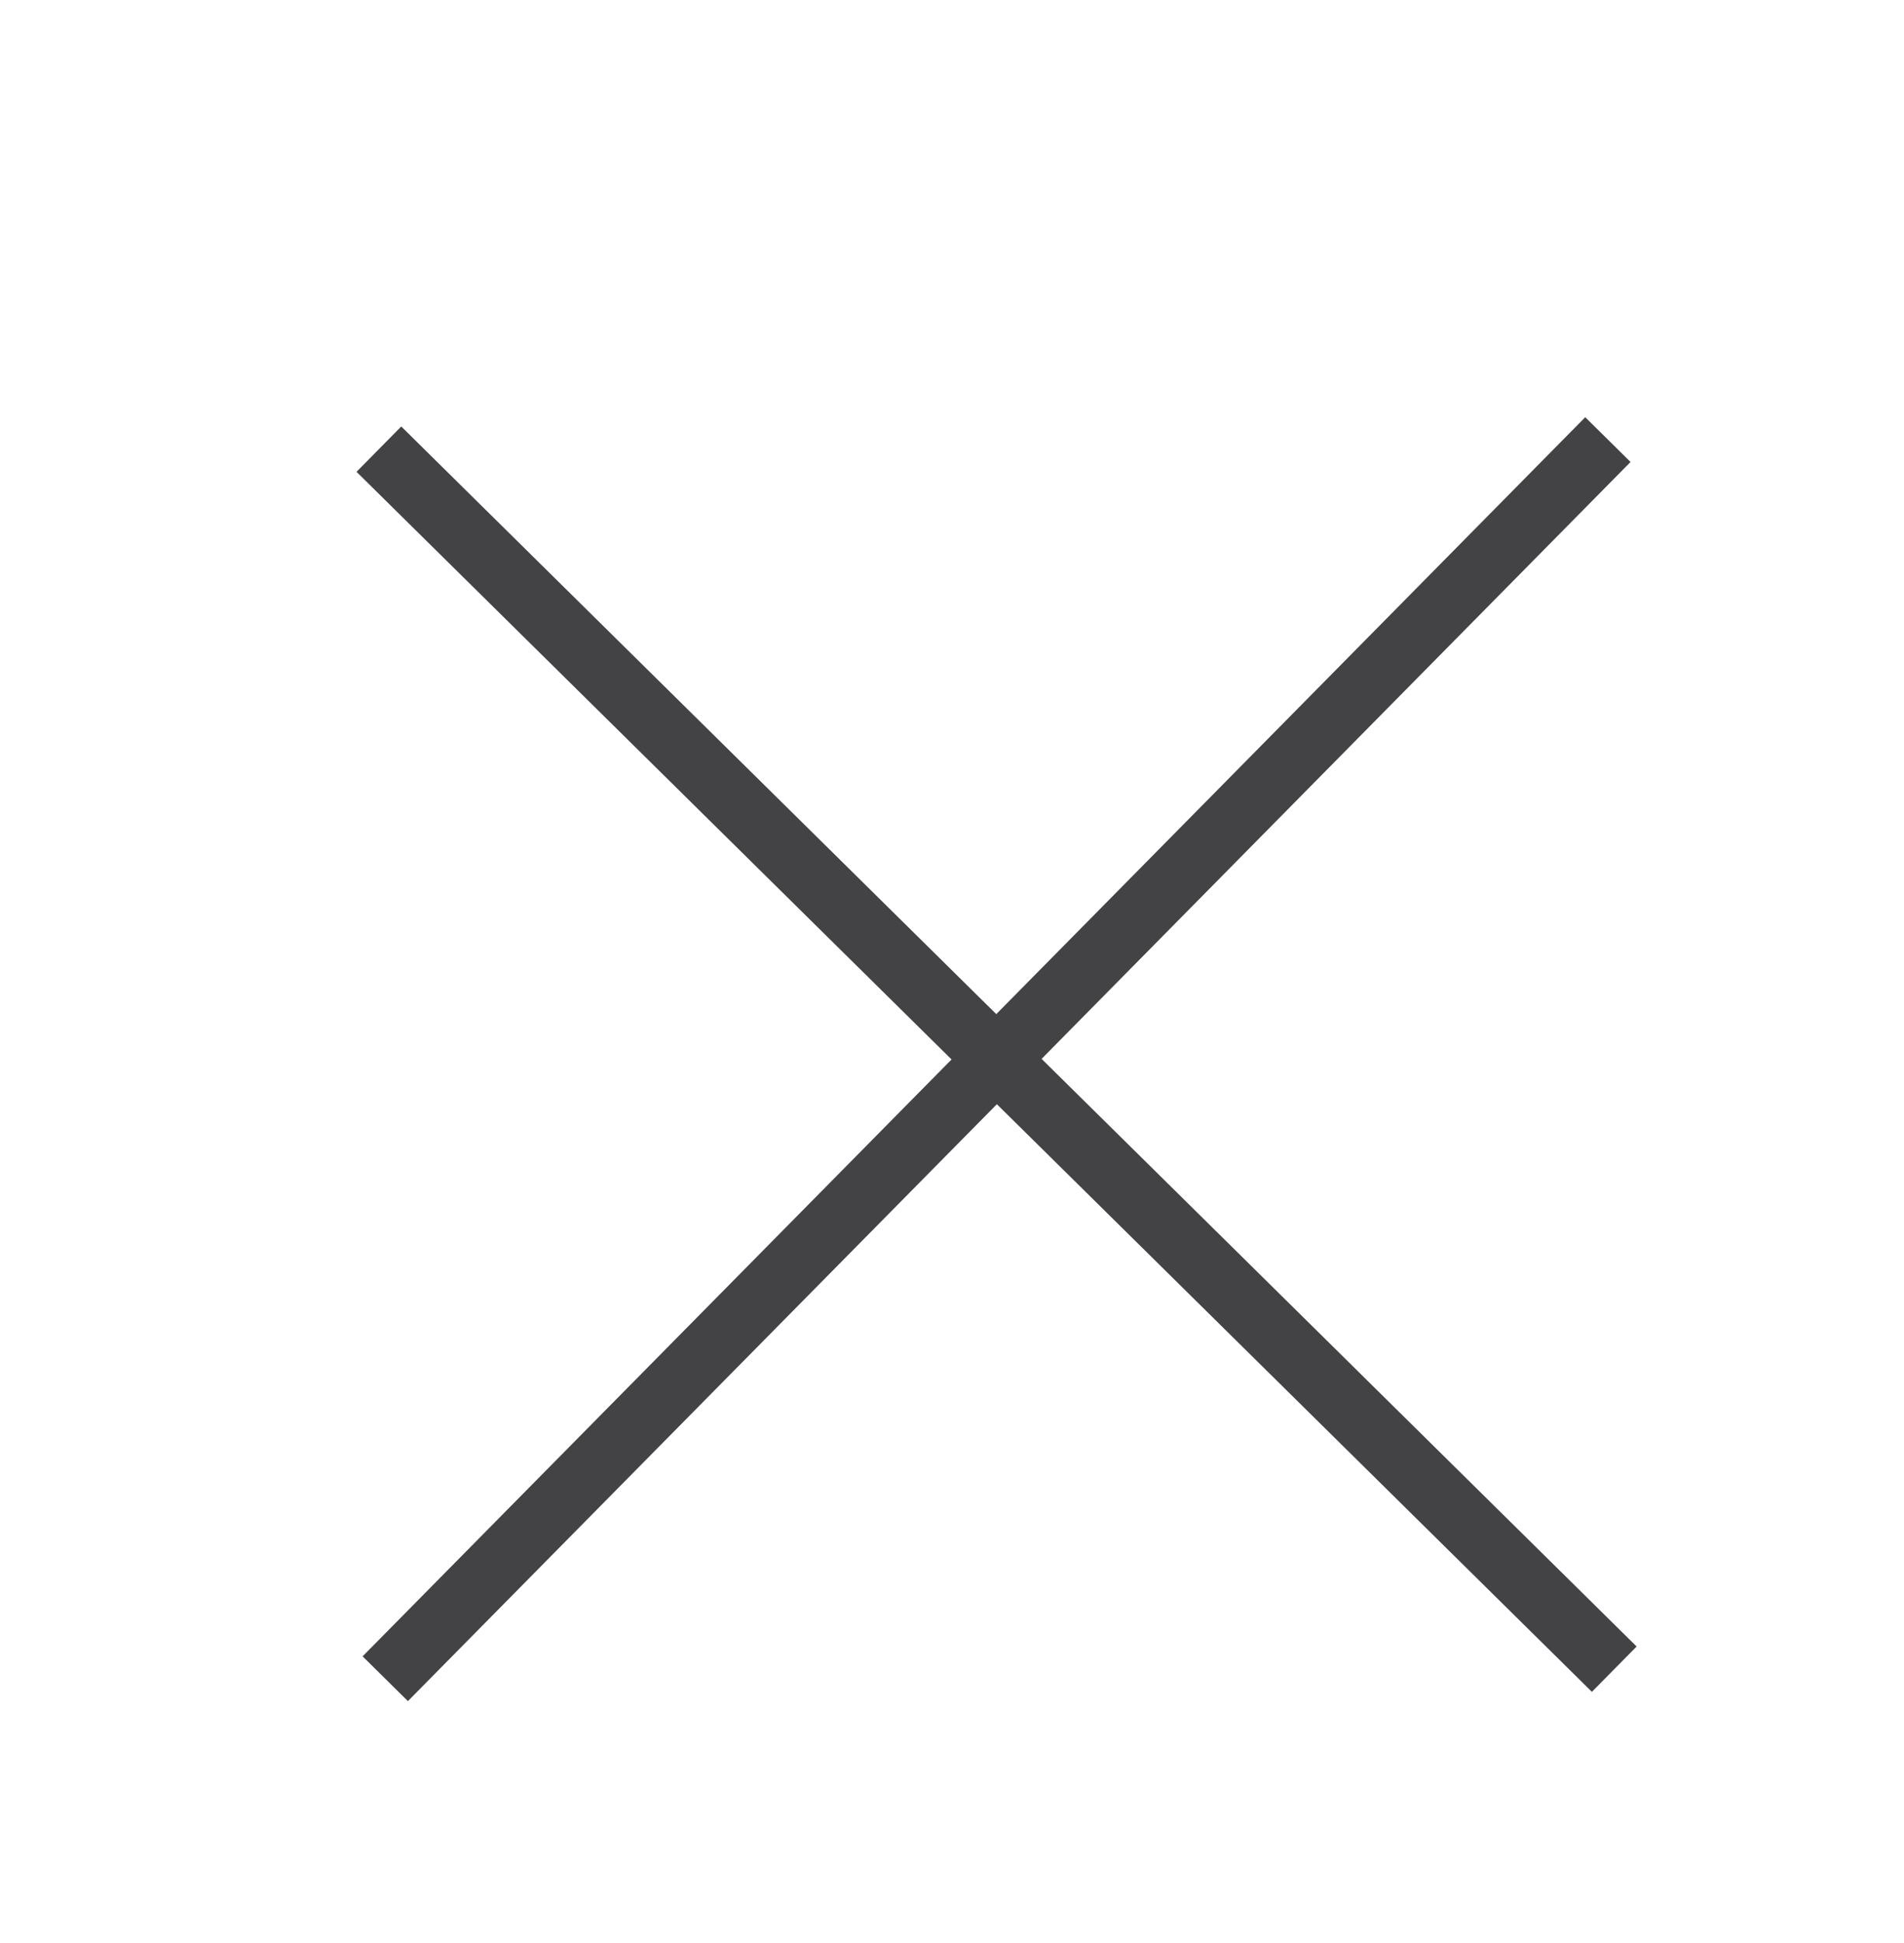 <?xml version="1.0" encoding="utf-8"?>
<!-- Generator: Adobe Illustrator 21.1.0, SVG Export Plug-In . SVG Version: 6.00 Build 0)  -->
<svg version="1.1" id="Layer_1" xmlns="http://www.w3.org/2000/svg" xmlns:xlink="http://www.w3.org/1999/xlink" x="0px" y="0px"
	 viewBox="0 0 59.8 61" style="enable-background:new 0 0 59.8 61;" xml:space="preserve">
<style type="text/css">
	.st0{fill:none;stroke:#434345;stroke-width:2;stroke-miterlimit:10;}
</style>
<line class="st0" x1="11.9" y1="14.1" x2="50.7" y2="52.4"/>
<line class="st0" x1="50.5" y1="13.8" x2="12.1" y2="52.7"/>
</svg>
